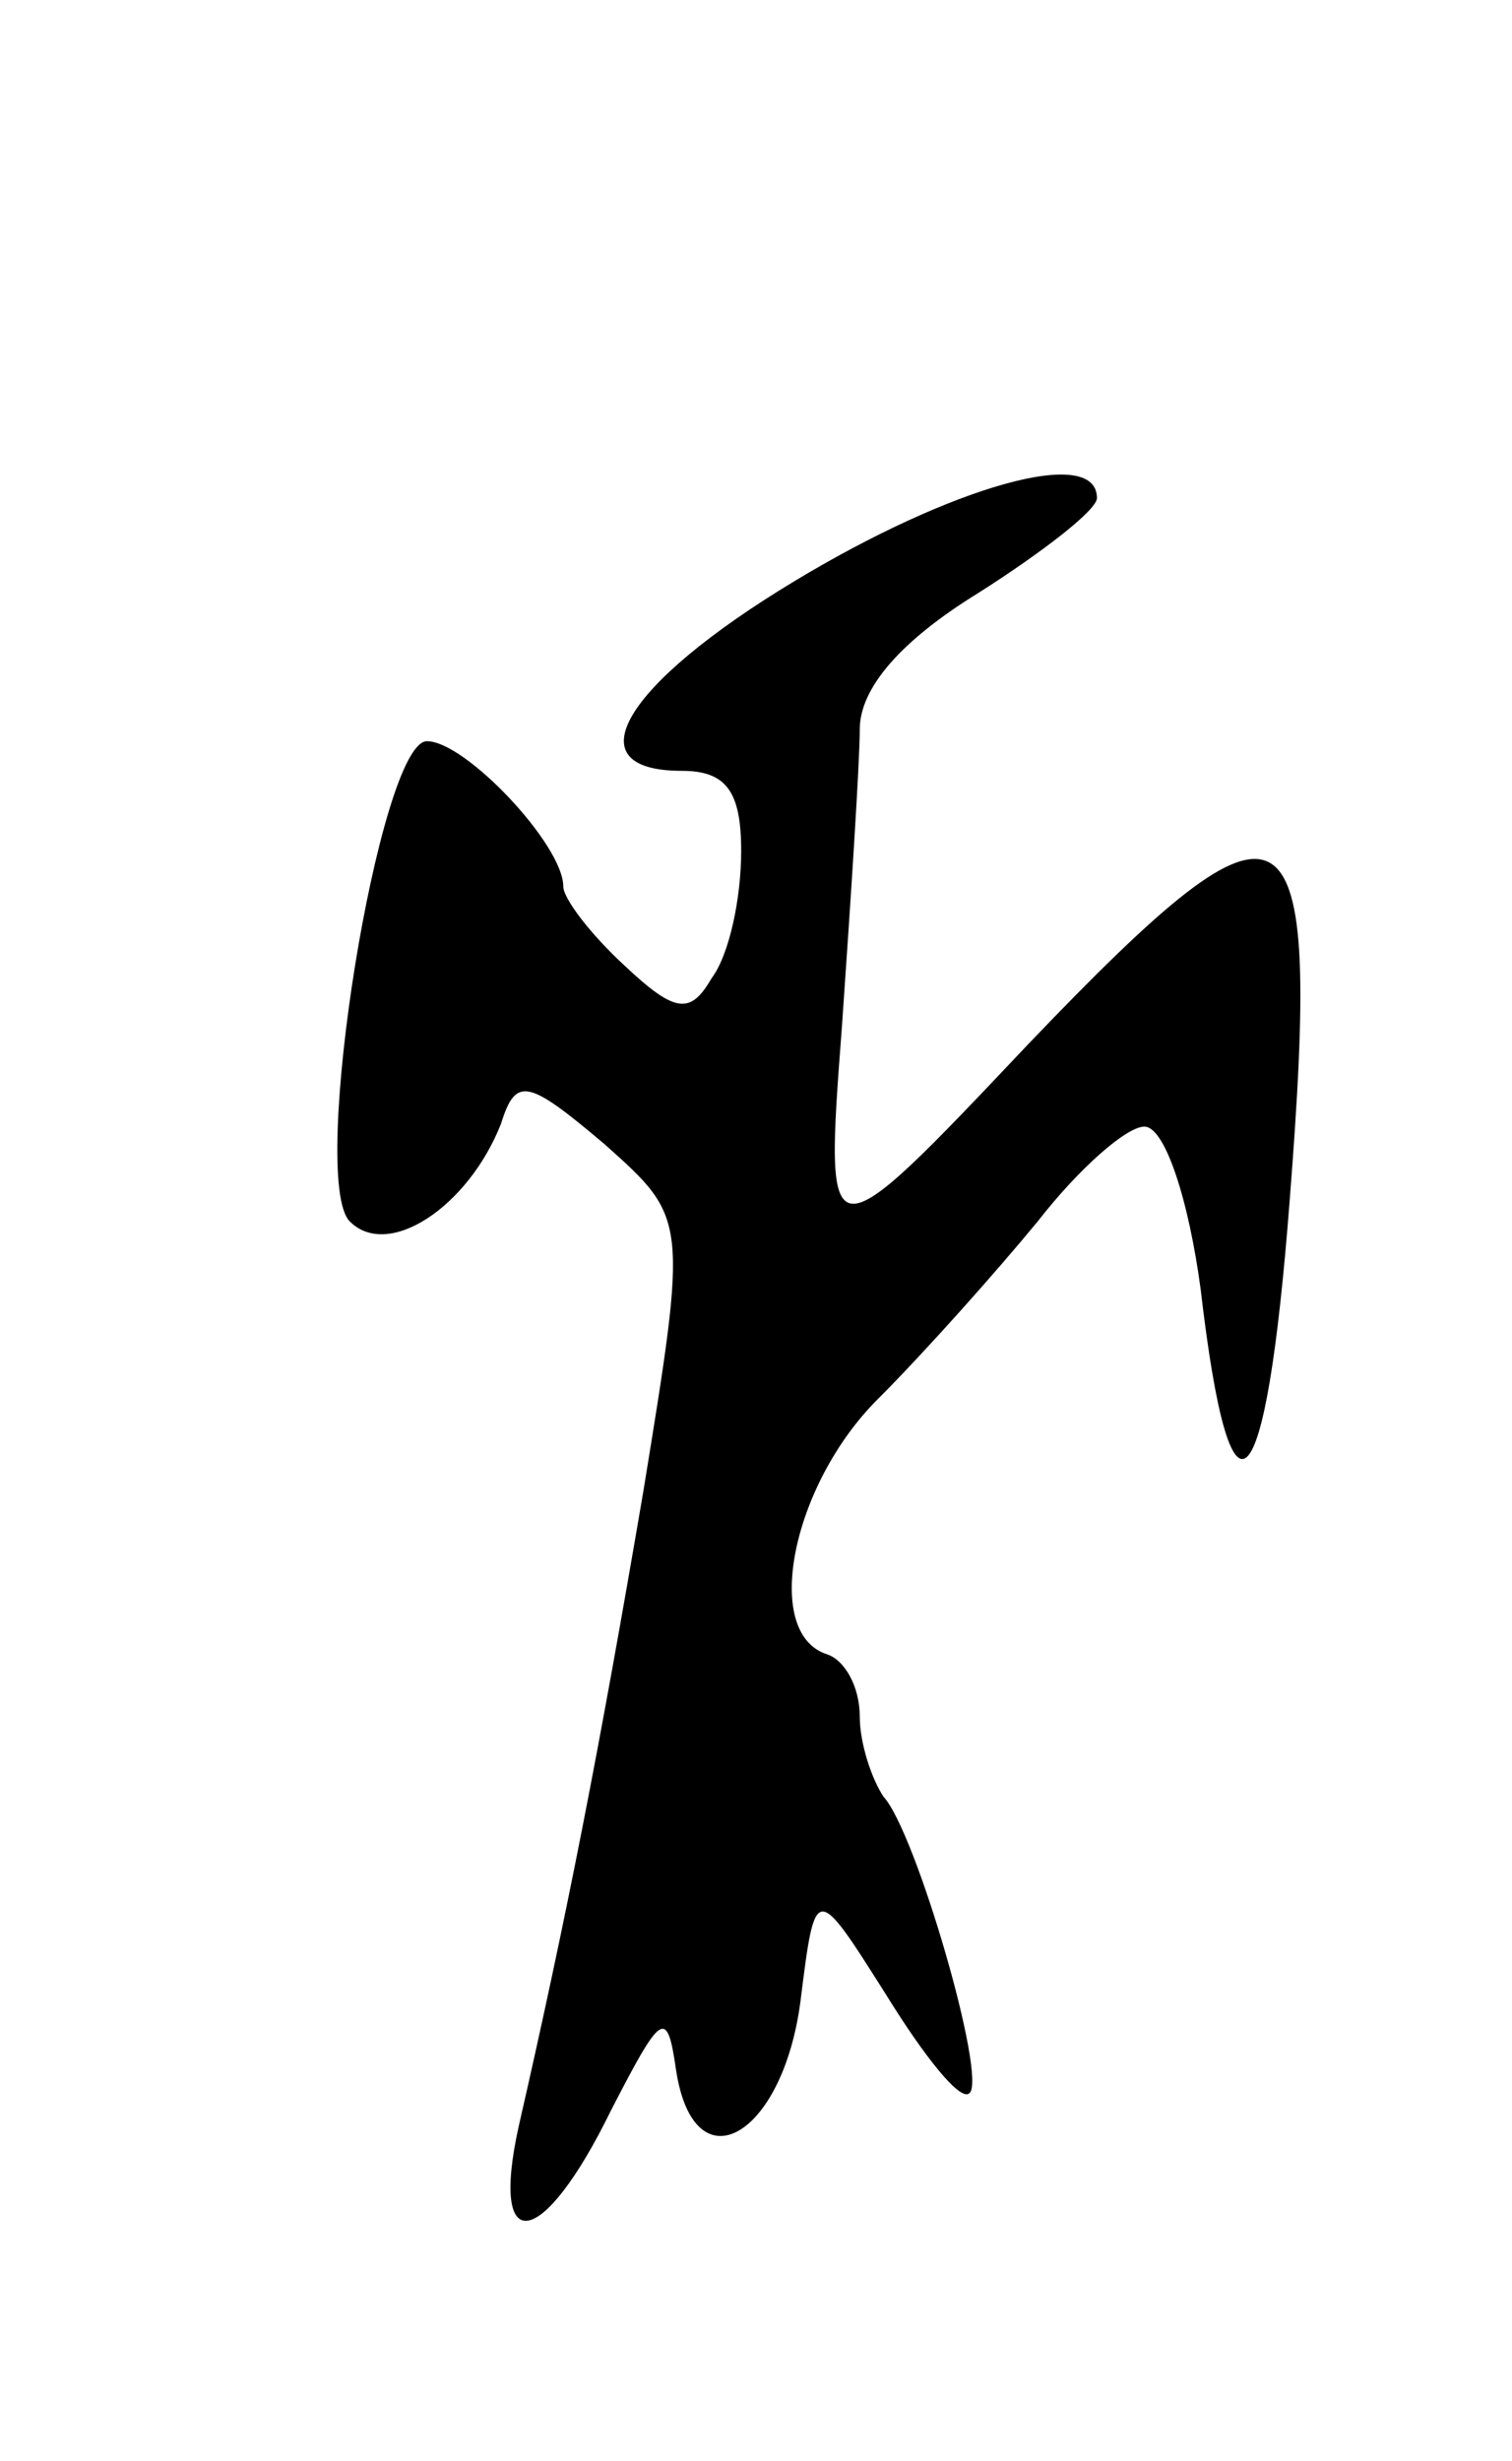 <svg version="1.0" xmlns="http://www.w3.org/2000/svg"
 width="51pt" height="83pt" viewBox="0 0 51 83"
 preserveAspectRatio="xMidYMid meet">
<g transform="translate(0,83) scale(0.1,-0.1)"
fill="#000000" stroke="none">
<path d="M268 634 c-58 -35 -75 -64 -38 -64 15 0 20 -7 20 -27 0 -16 -4 -35
-10 -43 -7 -12 -12 -12 -29 4 -12 11 -21 23 -21 27 0 14 -33 49 -46 49 -16 0
-40 -148 -26 -162 13 -13 40 5 51 33 5 16 9 15 35 -7 28 -25 28 -25 13 -117
-15 -88 -26 -144 -42 -214 -10 -45 8 -42 31 5 17 33 19 35 22 14 6 -40 36 -23
42 23 5 40 5 40 29 2 13 -21 25 -36 28 -33 6 5 -18 88 -29 100 -4 6 -8 18 -8
27 0 10 -5 19 -11 21 -22 7 -12 57 17 86 16 16 40 43 54 60 14 18 30 32 36 32
7 0 15 -25 19 -55 10 -86 22 -74 30 30 11 140 1 146 -88 53 -69 -73 -69 -73
-63 6 3 43 6 89 6 100 0 14 14 30 40 46 22 14 40 28 40 32 0 18 -49 4 -102
-28z"/>
</g>
</svg>
